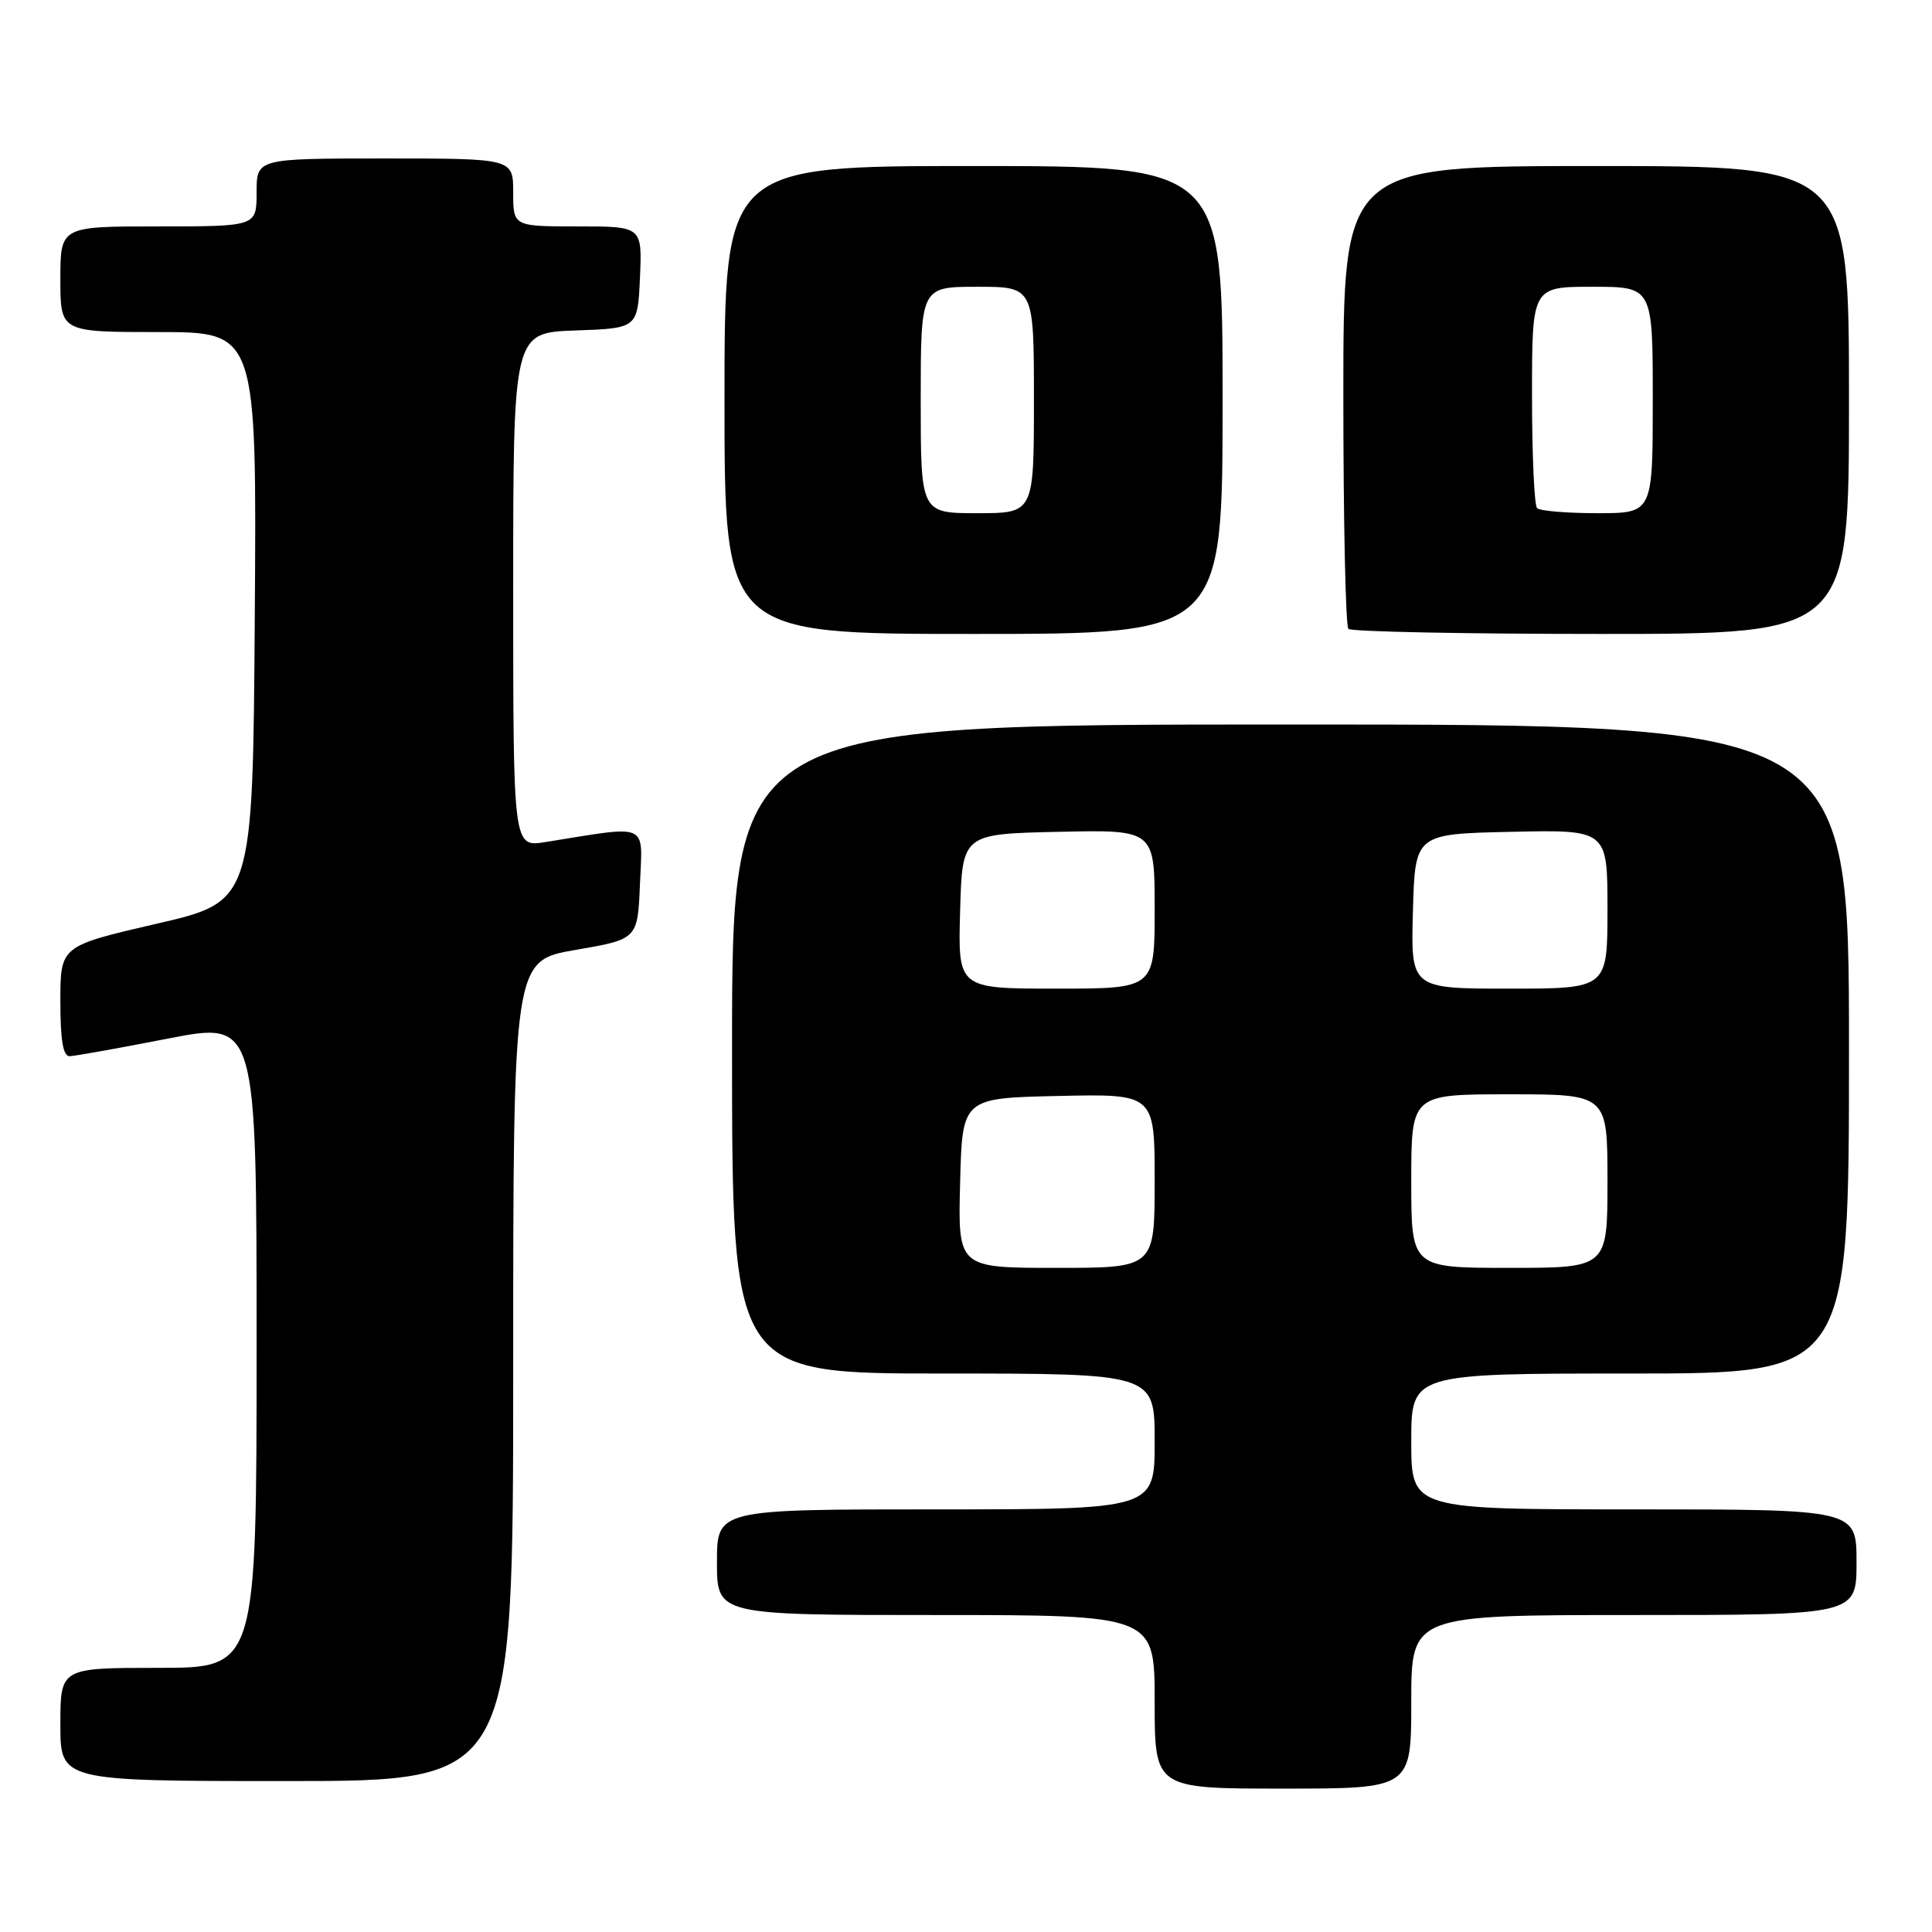 <?xml version="1.0" encoding="UTF-8" standalone="no"?>
<!DOCTYPE svg PUBLIC "-//W3C//DTD SVG 1.1//EN" "http://www.w3.org/Graphics/SVG/1.1/DTD/svg11.dtd" >
<svg xmlns="http://www.w3.org/2000/svg" xmlns:xlink="http://www.w3.org/1999/xlink" version="1.1" viewBox="0 0 256 256">
 <g >
 <path fill="currentColor"
d=" M 187.00 225.50 C 187.00 214.00 187.00 214.00 216.50 214.00 C 246.00 214.00 246.00 214.00 246.00 207.00 C 246.00 200.00 246.00 200.00 216.50 200.00 C 187.00 200.00 187.00 200.00 187.00 191.00 C 187.00 182.00 187.00 182.00 216.00 182.00 C 245.00 182.00 245.00 182.00 245.00 139.00 C 245.00 96.00 245.00 96.00 171.00 96.00 C 97.00 96.00 97.00 96.00 97.00 139.00 C 97.00 182.00 97.00 182.00 125.00 182.00 C 153.00 182.00 153.00 182.00 153.00 191.00 C 153.00 200.00 153.00 200.00 124.00 200.00 C 95.00 200.00 95.00 200.00 95.00 207.00 C 95.00 214.00 95.00 214.00 124.00 214.00 C 153.00 214.00 153.00 214.00 153.00 225.50 C 153.00 237.00 153.00 237.00 170.00 237.00 C 187.00 237.00 187.00 237.00 187.00 225.50 Z  M 68.00 181.65 C 68.00 127.29 68.00 127.29 76.25 125.87 C 84.50 124.45 84.50 124.45 84.80 117.08 C 85.13 108.89 86.18 109.35 72.25 111.58 C 68.00 112.26 68.00 112.26 68.00 78.17 C 68.00 44.08 68.00 44.08 76.25 43.79 C 84.50 43.50 84.50 43.50 84.80 36.75 C 85.09 30.00 85.09 30.00 76.55 30.00 C 68.00 30.00 68.00 30.00 68.00 25.50 C 68.00 21.00 68.00 21.00 51.00 21.00 C 34.00 21.00 34.00 21.00 34.00 25.50 C 34.00 30.00 34.00 30.00 21.00 30.00 C 8.00 30.00 8.00 30.00 8.00 37.00 C 8.00 44.00 8.00 44.00 21.01 44.00 C 34.02 44.00 34.02 44.00 33.76 81.73 C 33.50 119.46 33.50 119.46 20.75 122.40 C 8.00 125.35 8.00 125.35 8.00 132.67 C 8.00 137.89 8.36 139.99 9.25 139.95 C 9.94 139.93 15.79 138.88 22.25 137.62 C 34.00 135.33 34.00 135.33 34.00 178.17 C 34.00 221.00 34.00 221.00 21.00 221.00 C 8.00 221.00 8.00 221.00 8.00 228.50 C 8.00 236.00 8.00 236.00 38.00 236.00 C 68.00 236.00 68.00 236.00 68.00 181.65 Z  M 162.00 53.00 C 162.00 22.00 162.00 22.00 129.00 22.00 C 96.00 22.00 96.00 22.00 96.00 53.00 C 96.00 84.00 96.00 84.00 129.00 84.00 C 162.00 84.00 162.00 84.00 162.00 53.00 Z  M 245.00 53.00 C 245.00 22.00 245.00 22.00 211.50 22.00 C 178.00 22.00 178.00 22.00 178.00 52.33 C 178.00 69.02 178.30 82.97 178.67 83.33 C 179.03 83.70 194.11 84.00 212.17 84.00 C 245.00 84.00 245.00 84.00 245.00 53.00 Z  M 127.22 156.75 C 127.50 145.50 127.50 145.50 140.25 145.22 C 153.00 144.94 153.00 144.94 153.00 156.47 C 153.00 168.00 153.00 168.00 139.97 168.00 C 126.93 168.00 126.93 168.00 127.22 156.75 Z  M 187.00 156.50 C 187.00 145.00 187.00 145.00 200.00 145.00 C 213.00 145.00 213.00 145.00 213.00 156.50 C 213.00 168.00 213.00 168.00 200.00 168.00 C 187.00 168.00 187.00 168.00 187.00 156.50 Z  M 127.22 120.75 C 127.50 110.50 127.50 110.50 140.25 110.22 C 153.00 109.94 153.00 109.94 153.00 120.47 C 153.00 131.00 153.00 131.00 139.97 131.00 C 126.93 131.00 126.93 131.00 127.22 120.75 Z  M 187.22 120.75 C 187.50 110.50 187.50 110.50 200.25 110.22 C 213.00 109.94 213.00 109.94 213.00 120.47 C 213.00 131.00 213.00 131.00 199.97 131.00 C 186.93 131.00 186.93 131.00 187.22 120.75 Z  M 122.00 53.00 C 122.00 38.00 122.00 38.00 129.50 38.00 C 137.00 38.00 137.00 38.00 137.00 53.00 C 137.00 68.00 137.00 68.00 129.50 68.00 C 122.00 68.00 122.00 68.00 122.00 53.00 Z  M 203.67 67.33 C 203.30 66.97 203.00 60.22 203.00 52.33 C 203.00 38.00 203.00 38.00 211.00 38.00 C 219.00 38.00 219.00 38.00 219.00 53.00 C 219.00 68.00 219.00 68.00 211.67 68.00 C 207.63 68.00 204.03 67.70 203.67 67.33 Z "/>
</g>
</svg>